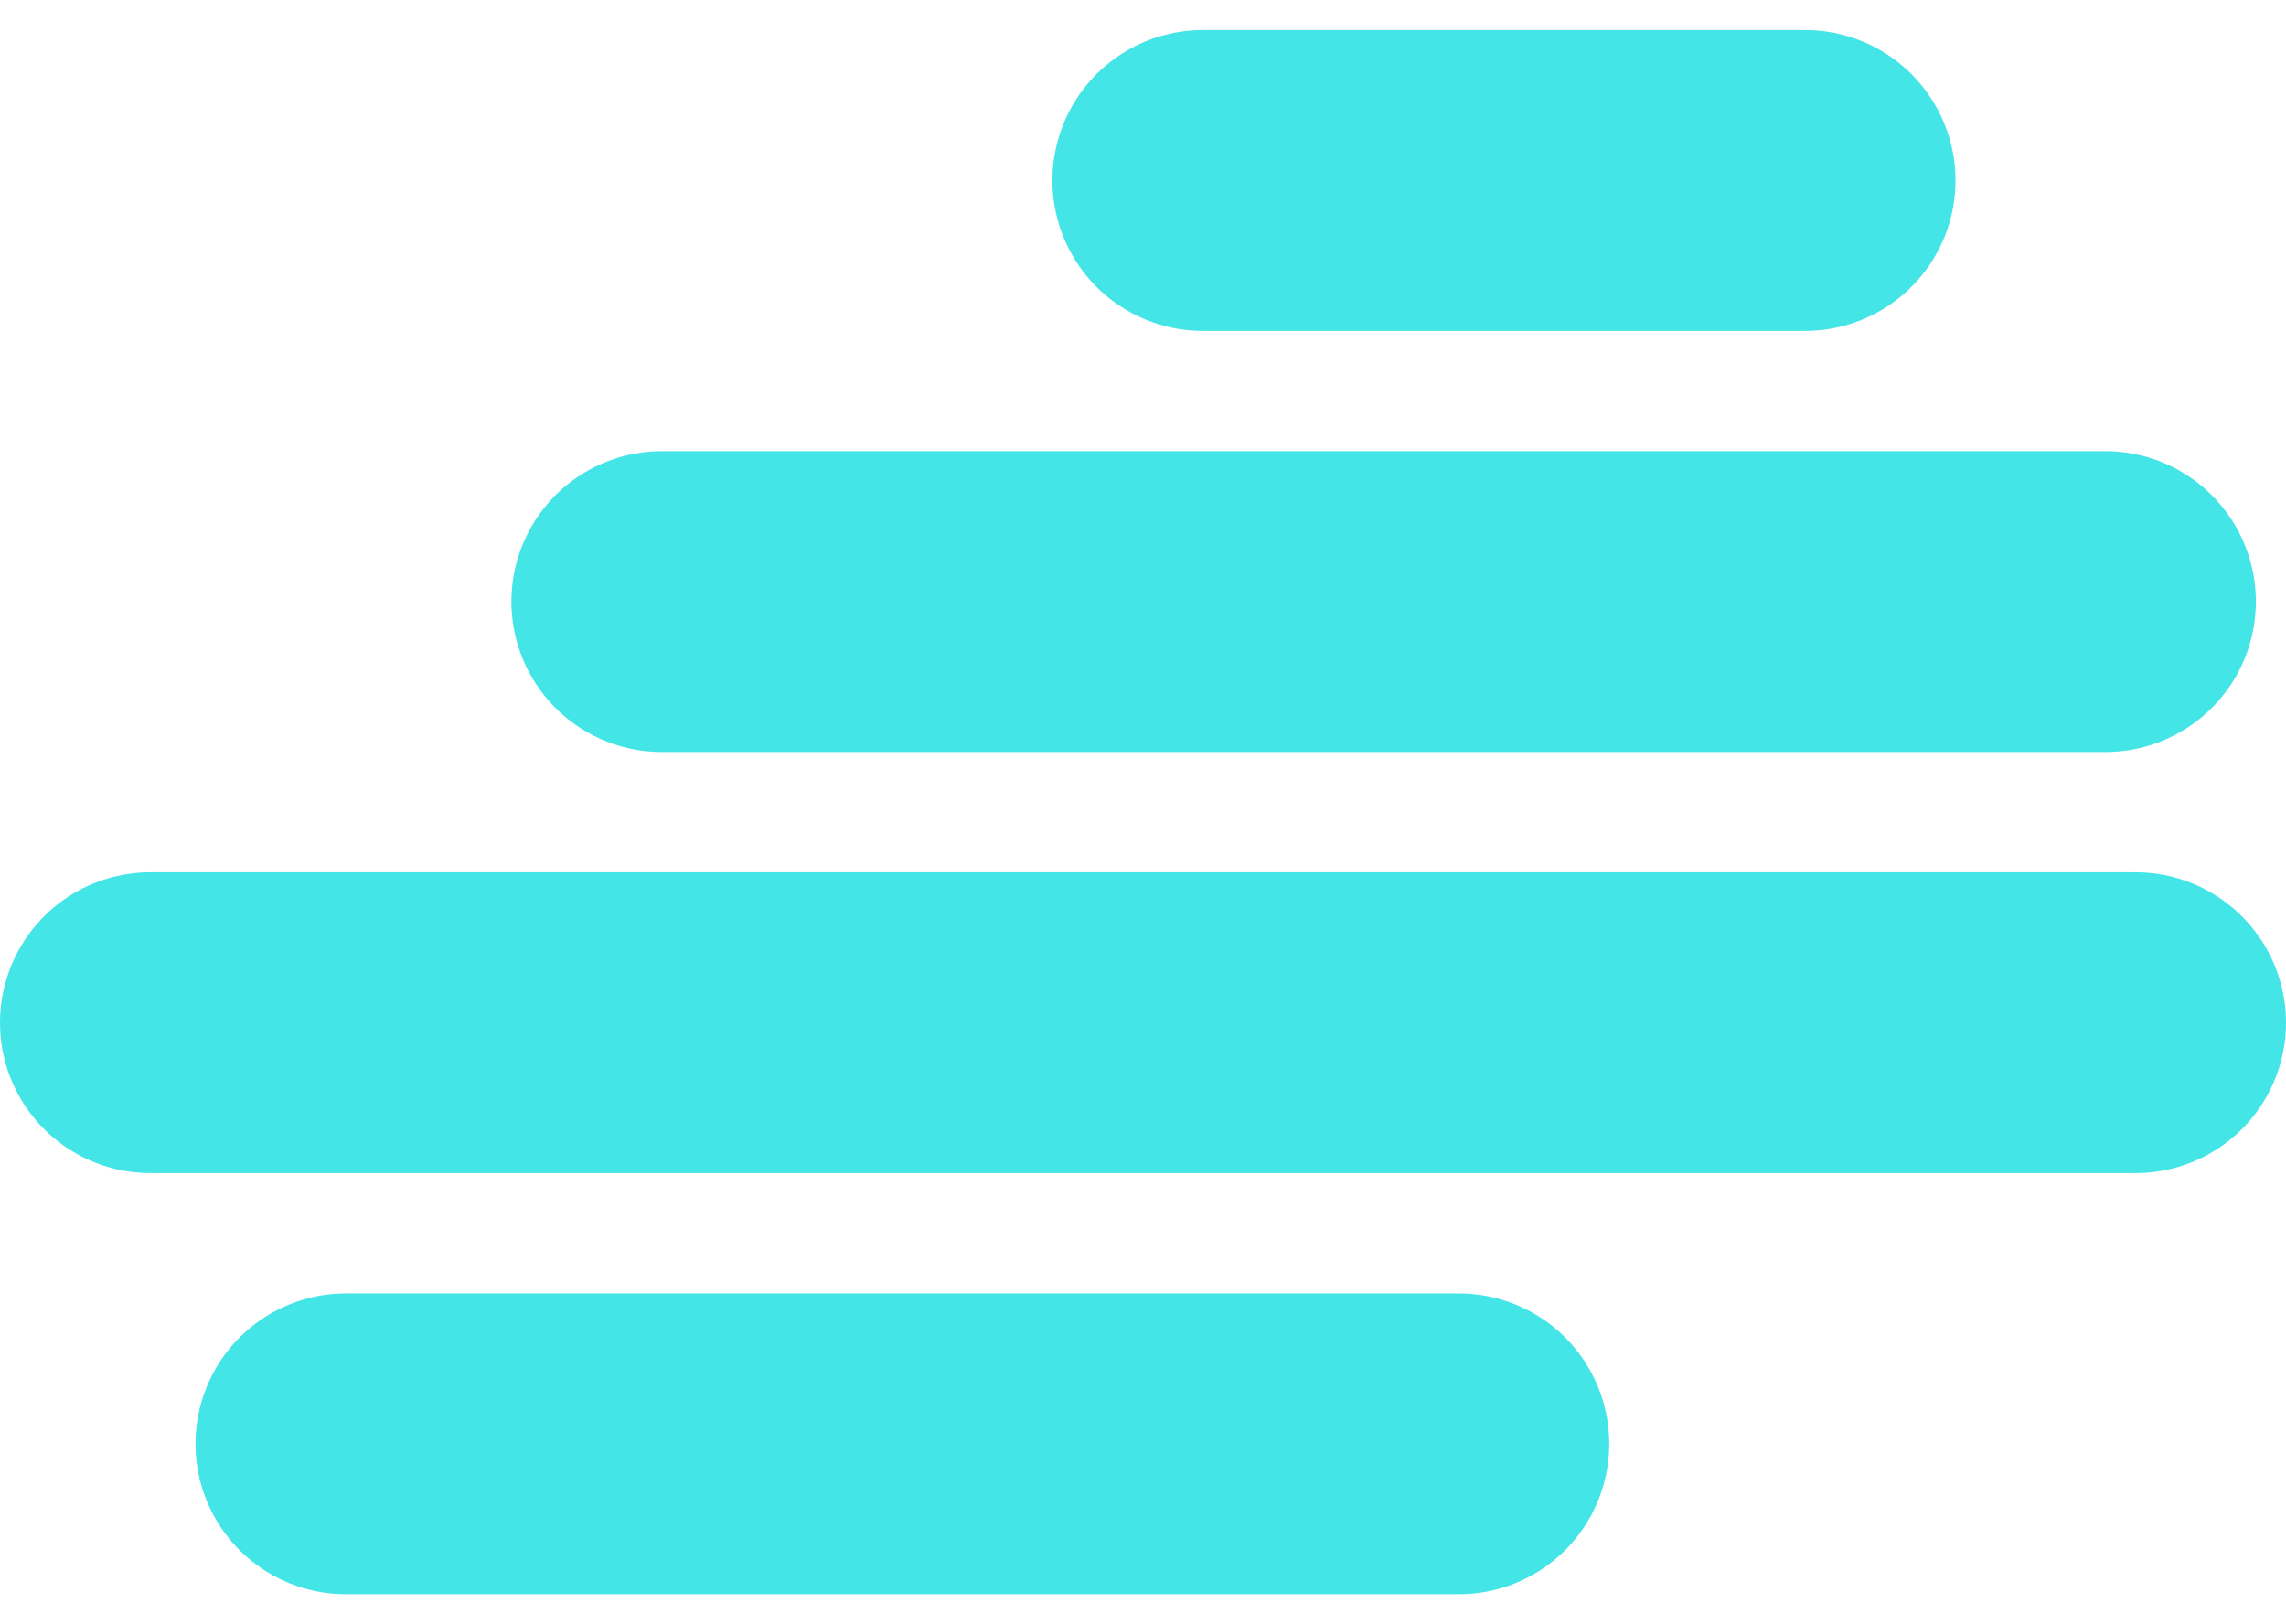 <svg width="38" height="27" viewBox="0 0 38 27" fill="none" xmlns="http://www.w3.org/2000/svg">
<path d="M19.994 3H30.006" stroke="#44E5E7" stroke-width="5" stroke-linecap="round"/>
<path d="M11.001 10L34.999 10" stroke="#44E5E7" stroke-width="5" stroke-linecap="round"/>
<path d="M35.5 17L2.5 17" stroke="#44E5E7" stroke-width="5" stroke-linecap="round"/>
<path d="M5.75 24H24.25" stroke="#44E5E7" stroke-width="5" stroke-linecap="round"/>
</svg>
